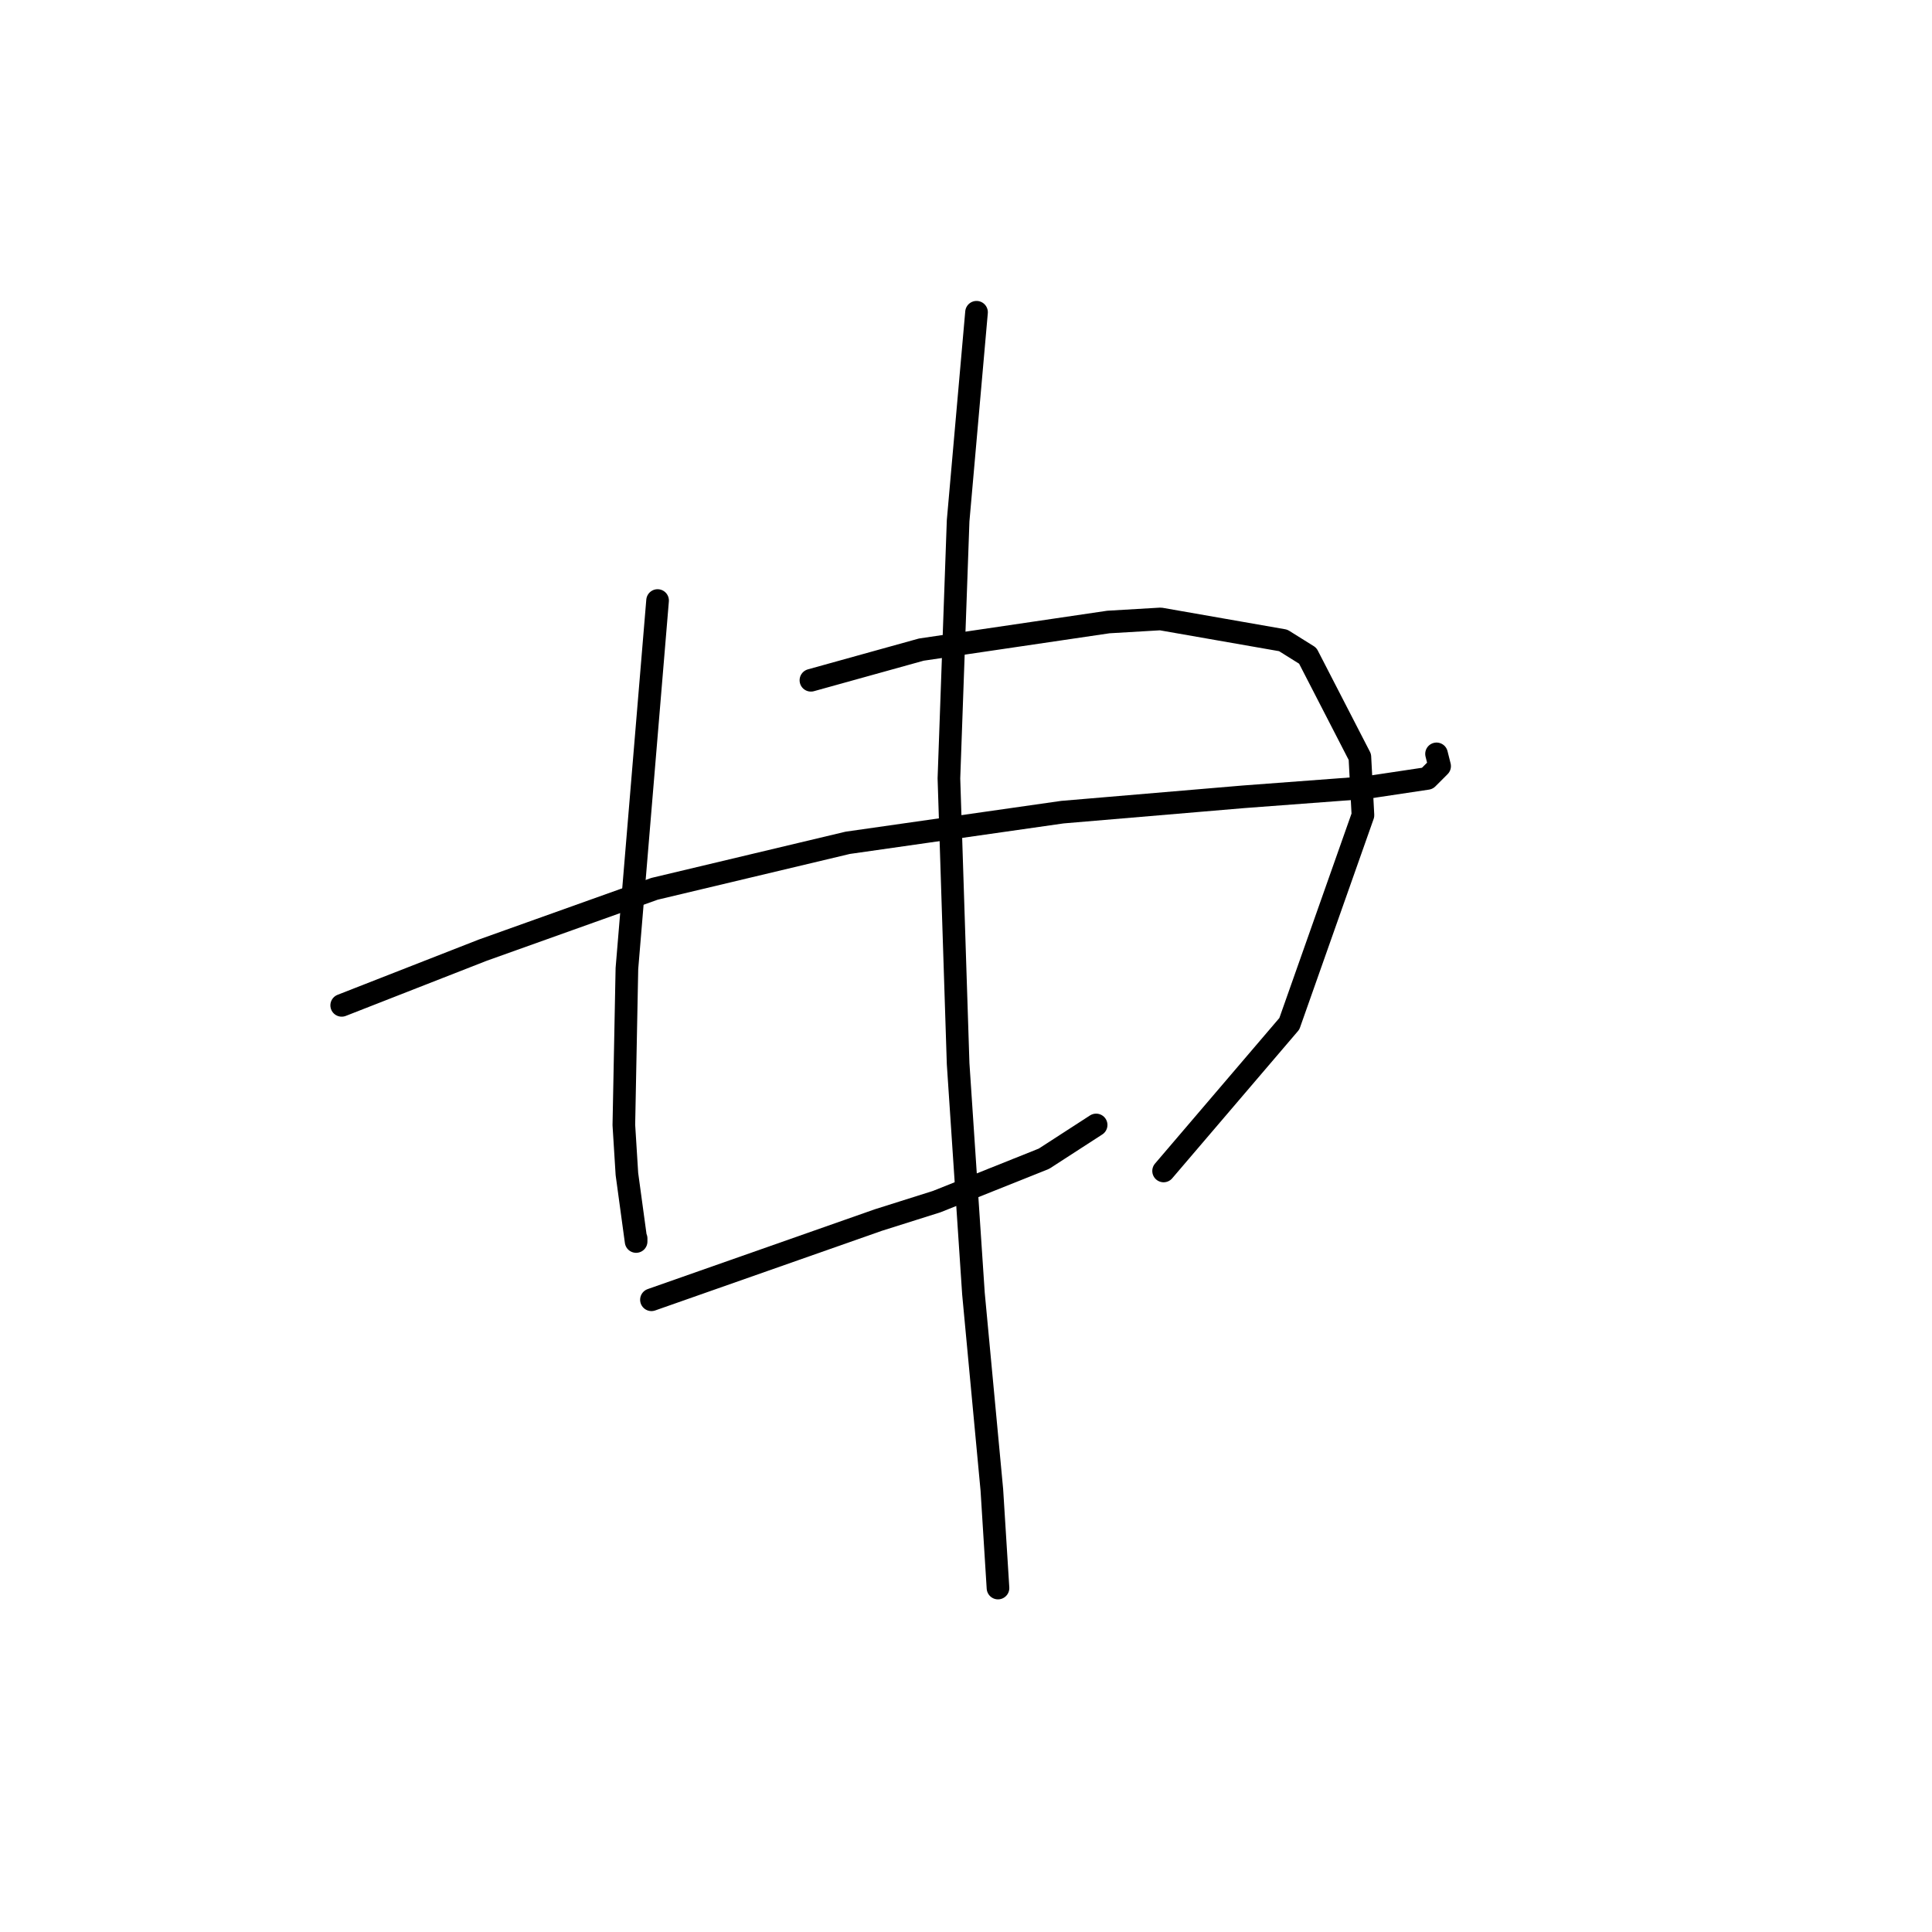 <?xml version="1.0" standalone="no"?>
    <svg width="256" height="256" xmlns="http://www.w3.org/2000/svg" version="1.1">
    <polyline stroke="black" stroke-width="3" stroke-linecap="round" fill="transparent" stroke-linejoin="round" points="45.277 133.215 54.623 129.557 63.97 125.9 75.348 121.836 86.726 117.773 112.327 111.677 140.773 107.614 164.748 105.582 181.003 104.363 189.13 103.144 190.756 101.518 190.349 99.893 190.349 99.893 " />
        <polyline stroke="black" stroke-width="3" stroke-linecap="round" fill="transparent" stroke-linejoin="round" points="87.133 79.574 85.101 103.956 83.069 128.338 82.663 149.063 83.069 155.565 84.288 164.505 84.288 164.099 84.288 164.099 " />
        <polyline stroke="black" stroke-width="3" stroke-linecap="round" fill="transparent" stroke-linejoin="round" points="107.451 90.14 114.765 88.108 122.08 86.076 146.868 82.419 153.777 82.013 170.031 84.857 173.282 86.889 180.19 100.299 180.597 108.02 170.844 135.653 154.183 155.158 154.183 155.158 " />
        <polyline stroke="black" stroke-width="3" stroke-linecap="round" fill="transparent" stroke-linejoin="round" points="86.32 172.226 101.355 166.943 116.391 161.66 124.112 159.222 138.335 153.533 145.243 149.063 145.243 149.063 " />
        <polyline stroke="black" stroke-width="3" stroke-linecap="round" fill="transparent" stroke-linejoin="round" points="129.395 41.376 128.175 55.192 126.956 69.009 125.737 103.144 126.956 140.936 128.988 171.413 131.426 197.421 132.239 210.424 132.239 210.424 " />
        </svg>
